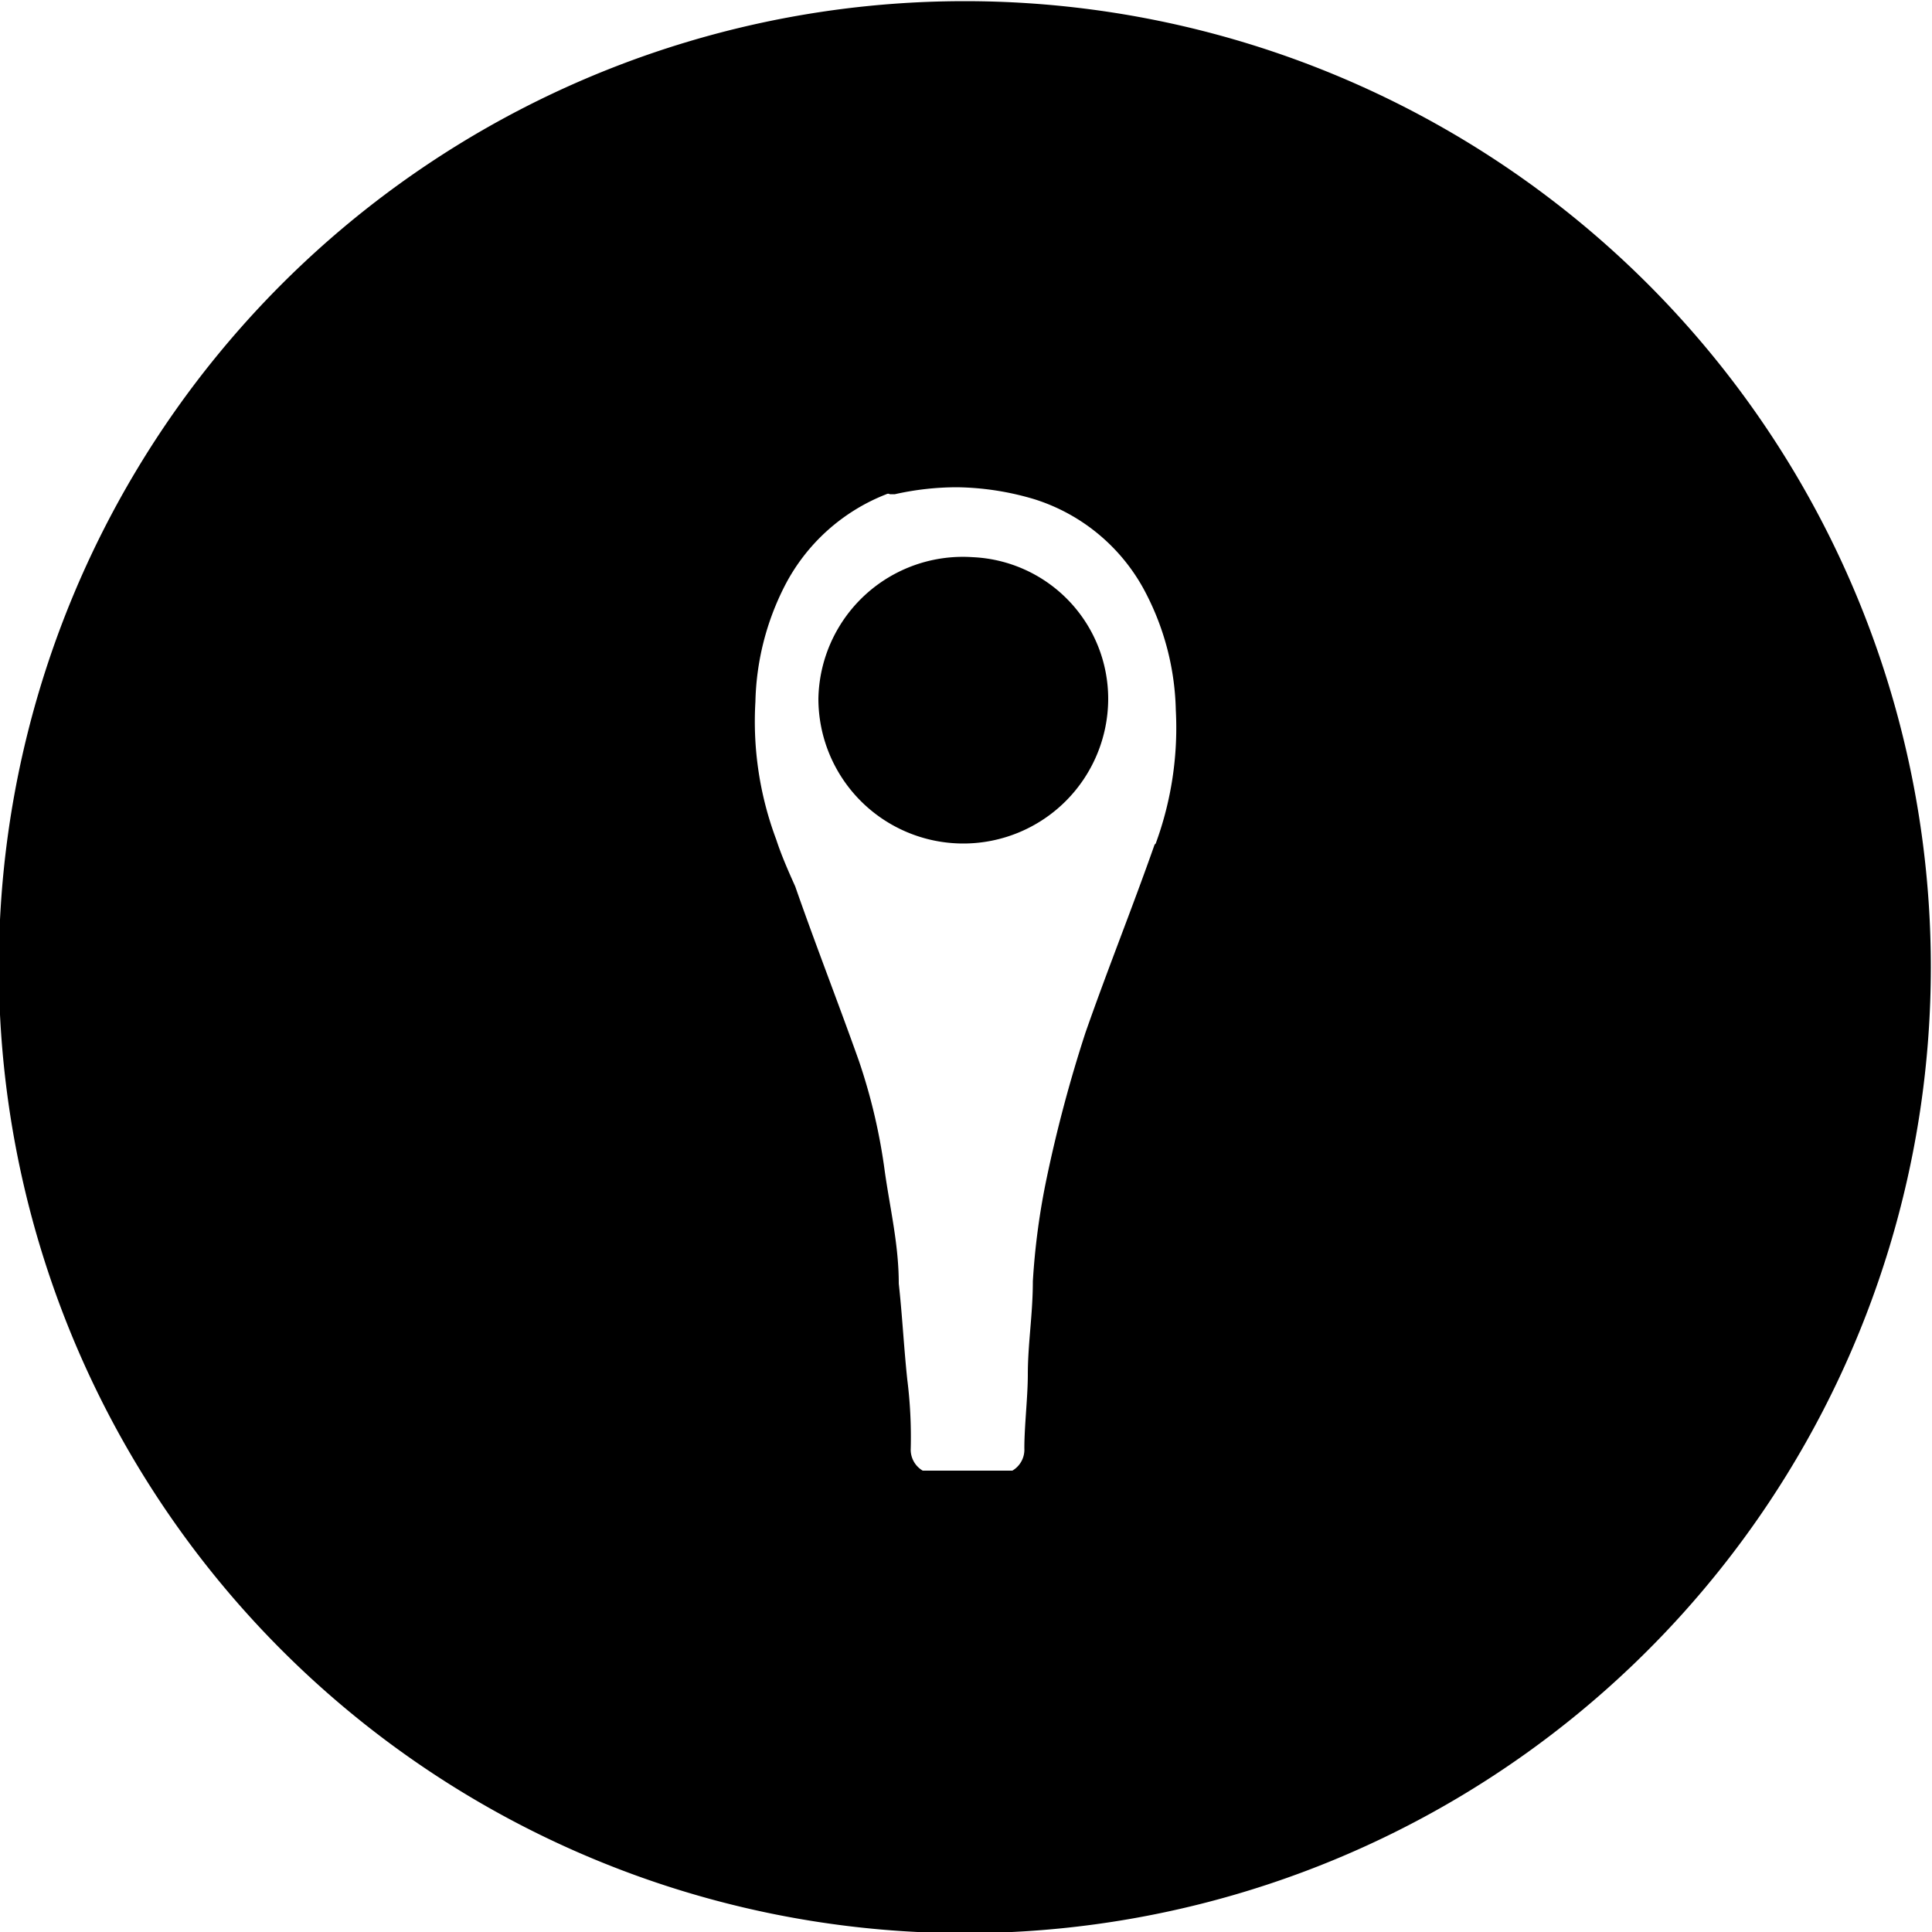 <svg id="tulia" data-name="Layer 14" xmlns="http://www.w3.org/2000/svg" viewBox="0 0 50 50"><title>trulia_be</title><path d="M25.18 14.42a3.74 3.74 0 0 0-4 3.66 3.75 3.75 0 0 0 7.5 0 3.67 3.67 0 0 0-3.5-3.66z"/><path d="M24.97.03a25 25 0 1 0 25 25 25 25 0 0 0-25-25zm4.91 21.83c-.58 1.65-1.21 3.21-1.79 4.87a35.76 35.76 0 0 0-1 3.75 18.36 18.36 0 0 0-.36 2.68c0 .85-.13 1.61-.13 2.41 0 .58-.09 1.33-.09 1.91a.63.63 0 0 1-.31.58h-2.32a.63.63 0 0 1-.31-.58 11.93 11.93 0 0 0-.09-1.78c-.09-.85-.13-1.67-.22-2.48 0-1-.22-1.91-.36-2.89a15 15 0 0 0-.67-2.87c-.54-1.52-1.12-3-1.65-4.52-.18-.4-.36-.81-.49-1.21a8.7 8.7 0 0 1-.54-3.57 6.91 6.91 0 0 1 .76-3 5 5 0 0 1 2.63-2.37.09.09 0 0 1 .09 0h.13a7.37 7.37 0 0 1 1.61-.18 7.28 7.28 0 0 1 2 .31 4.9 4.9 0 0 1 2.9 2.46 6.9 6.9 0 0 1 .76 3 8.69 8.69 0 0 1-.52 3.45z"/></svg>
